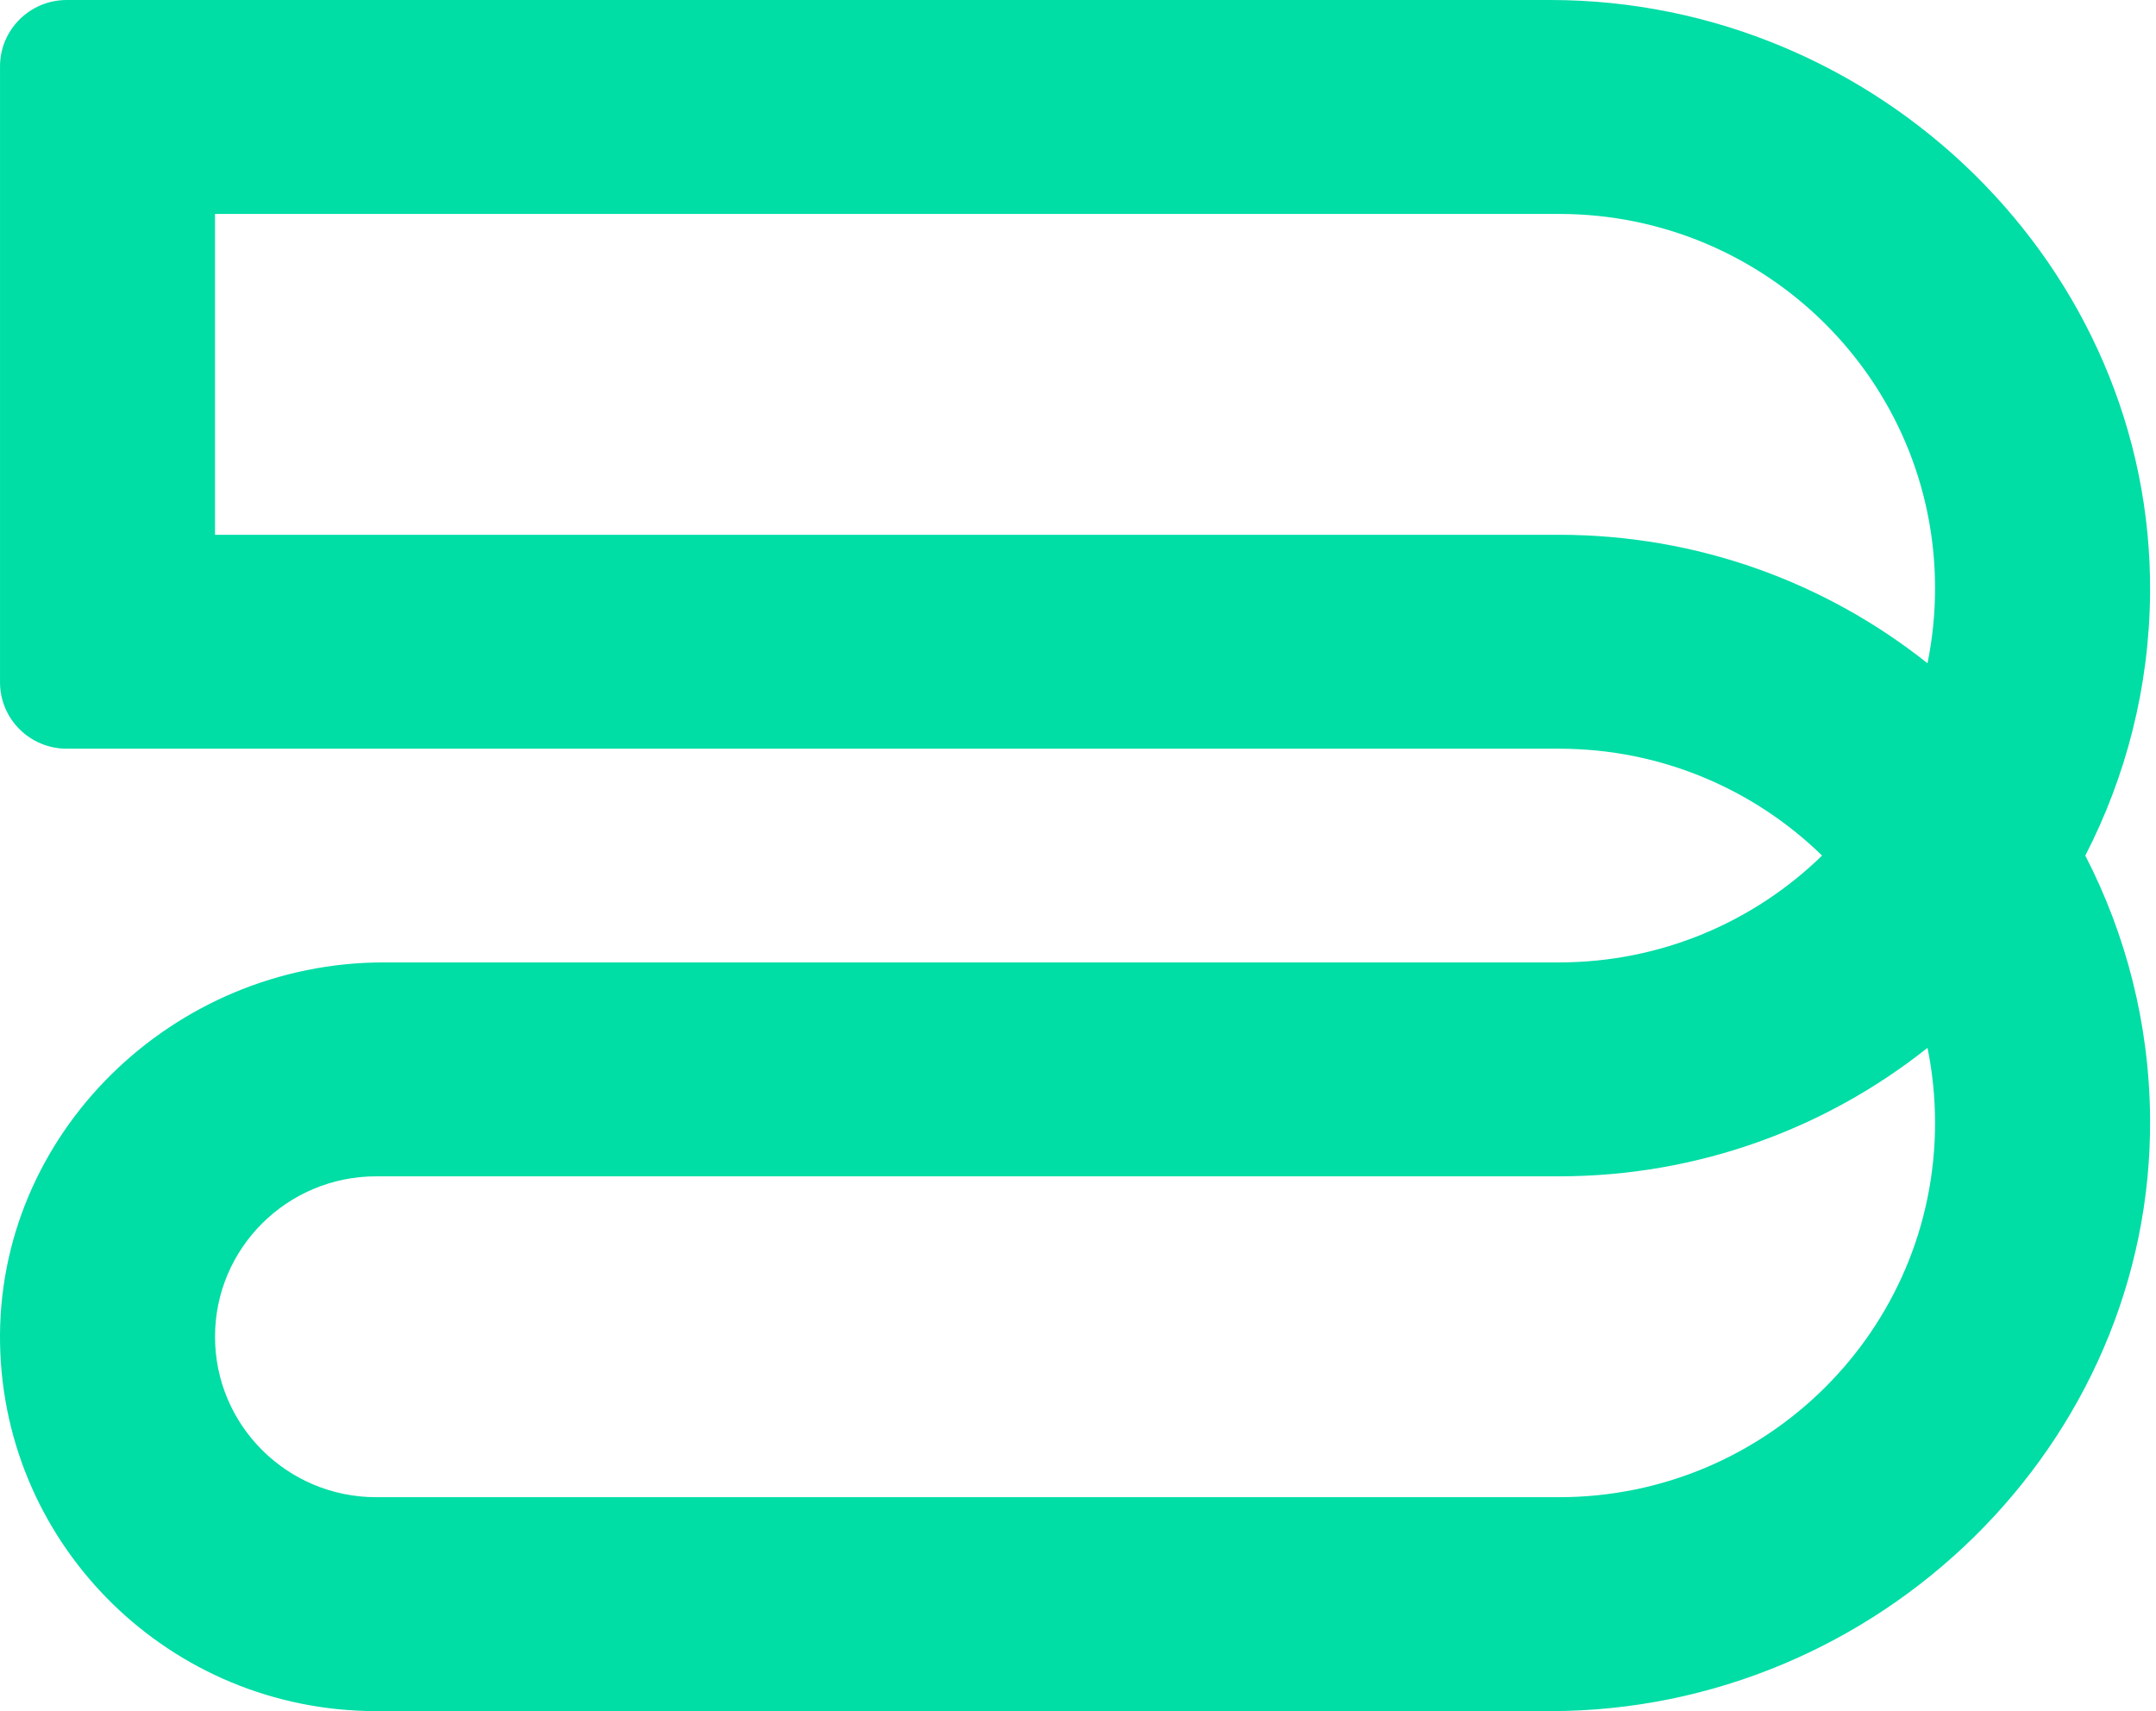<svg width="126" height="100" viewBox="0 0 126 100" fill="none" xmlns="http://www.w3.org/2000/svg">
<path d="M112.646 38.762C106.738 34.066 99.254 31.254 91.106 31.254H12.566V12.502H91.106C103.247 12.502 113.088 22.293 113.088 34.372C113.088 35.877 112.936 37.345 112.646 38.762ZM91.106 87.499H21.99C16.785 87.499 12.566 83.301 12.566 78.122C12.566 72.944 16.785 68.746 21.99 68.746H91.106C99.254 68.746 106.738 65.934 112.646 61.238C112.936 62.657 113.088 64.125 113.088 65.628C113.088 77.707 103.247 87.499 91.106 87.499ZM125.654 34.665C125.814 15.598 109.763 0 90.599 0H3.901C1.746 0 0.001 1.737 0.001 3.88V39.875C0.001 42.019 1.746 43.755 3.901 43.755H91.106C97.093 43.755 102.52 46.137 106.485 50.001C102.52 53.863 97.093 56.245 91.106 56.245H22.424C10.094 56.245 -0.233 66.285 0.004 78.549C0.232 90.436 9.989 100 21.99 100H90.599C109.759 100 125.811 84.403 125.654 65.34C125.608 59.816 124.241 54.609 121.868 50.001C124.241 45.393 125.606 40.188 125.654 34.665Z" fill="#00DDA5"/>
</svg>
